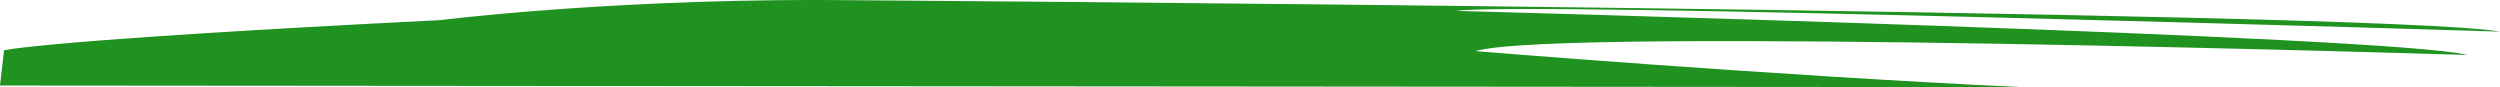 <?xml version="1.0" encoding="UTF-8"?>
<svg id="Layer_2" data-name="Layer 2" xmlns="http://www.w3.org/2000/svg" viewBox="0 0 658.82 22.98">
  <defs>
    <style>
      .cls-1 {
        fill: #209220;
        stroke-width: 0px;
      }
    </style>
  </defs>
  <g id="Layer_1-2" data-name="Layer 1">
    <path class="cls-1" d="M0,22.54l1.06-9.28s9.49-2.66,114.95-7.96c0,0,42.17-5.31,99.12-5.31,0,0,412.69,2.74,443.7,8.34,0,0-258.76-8-275.08-5.46,0,0,247.46,6.55,266.46,11.62,0,0-240.03-7.5-261.39-1.02,0,0,77.35,6.37,144.08,9.5"/>
  </g>
</svg>